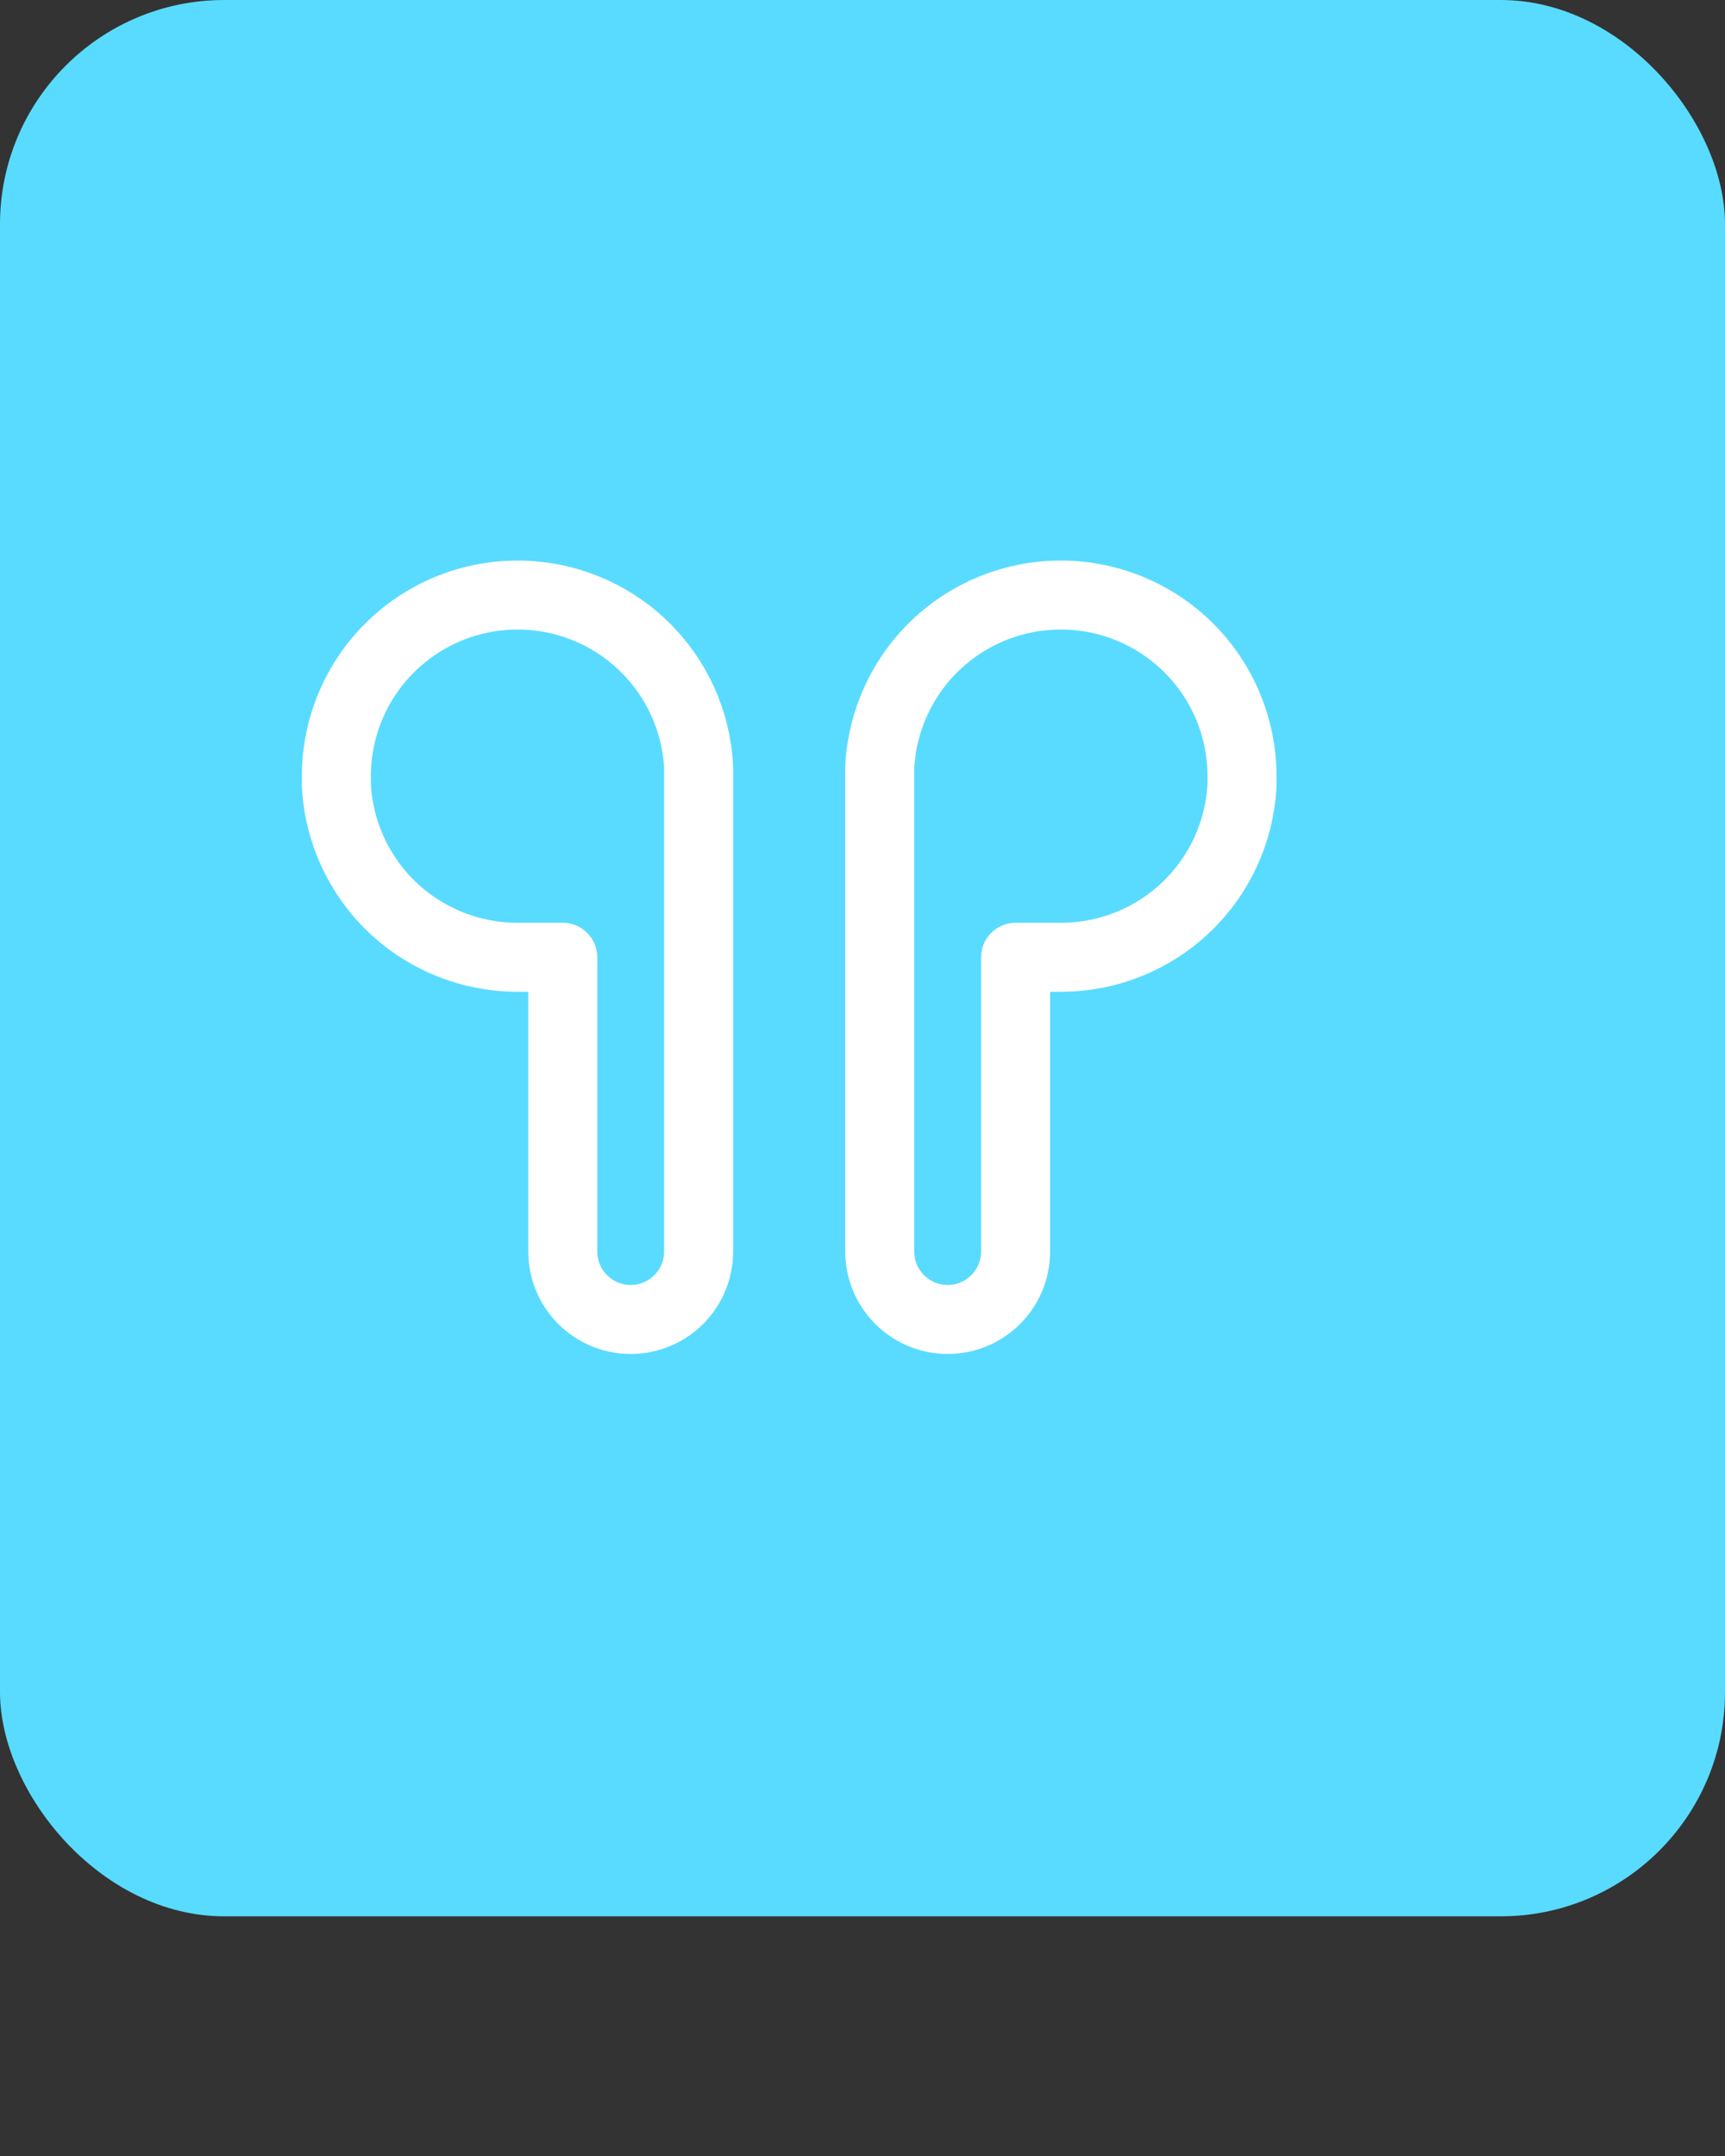 <svg width="200" height="250" viewBox="0 0 200 250" fill="none" xmlns="http://www.w3.org/2000/svg">
<rect x="0" y="0" width="200" height="250" fill="#333333" stroke="none"/>
<rect width="200" height="222.208" rx="26" fill="#59dbff"/>
<path d="M60 69C65.392 68.993 70.581 71.061 74.49 74.775C78.399 78.489 80.73 83.564 81 88.95V145.125C81 147.214 80.17 149.217 78.694 150.693C77.217 152.17 75.214 153 73.125 153C71.036 153 69.033 152.17 67.556 150.693C66.08 149.217 65.25 147.214 65.25 145.125V111H60C54.608 111.007 49.419 108.939 45.51 105.225C41.601 101.511 39.27 96.436 39 91.05V90C39 84.43 41.212 79.089 45.151 75.151C49.089 71.213 54.431 69 60 69ZM123 69C117.608 68.993 112.419 71.061 108.51 74.775C104.601 78.489 102.27 83.564 102 88.95V145.125C102 147.214 102.83 149.217 104.307 150.693C105.783 152.17 107.786 153 109.875 153C111.964 153 113.967 152.17 115.443 150.693C116.92 149.217 117.75 147.214 117.75 145.125V111H123C128.392 111.007 133.581 108.939 137.49 105.225C141.399 101.511 143.73 96.436 144 91.05V90C144 84.43 141.788 79.089 137.849 75.151C133.911 71.213 128.57 69 123 69Z" stroke="white" stroke-width="8" stroke-linecap="round" stroke-linejoin="round"/>
</svg>
